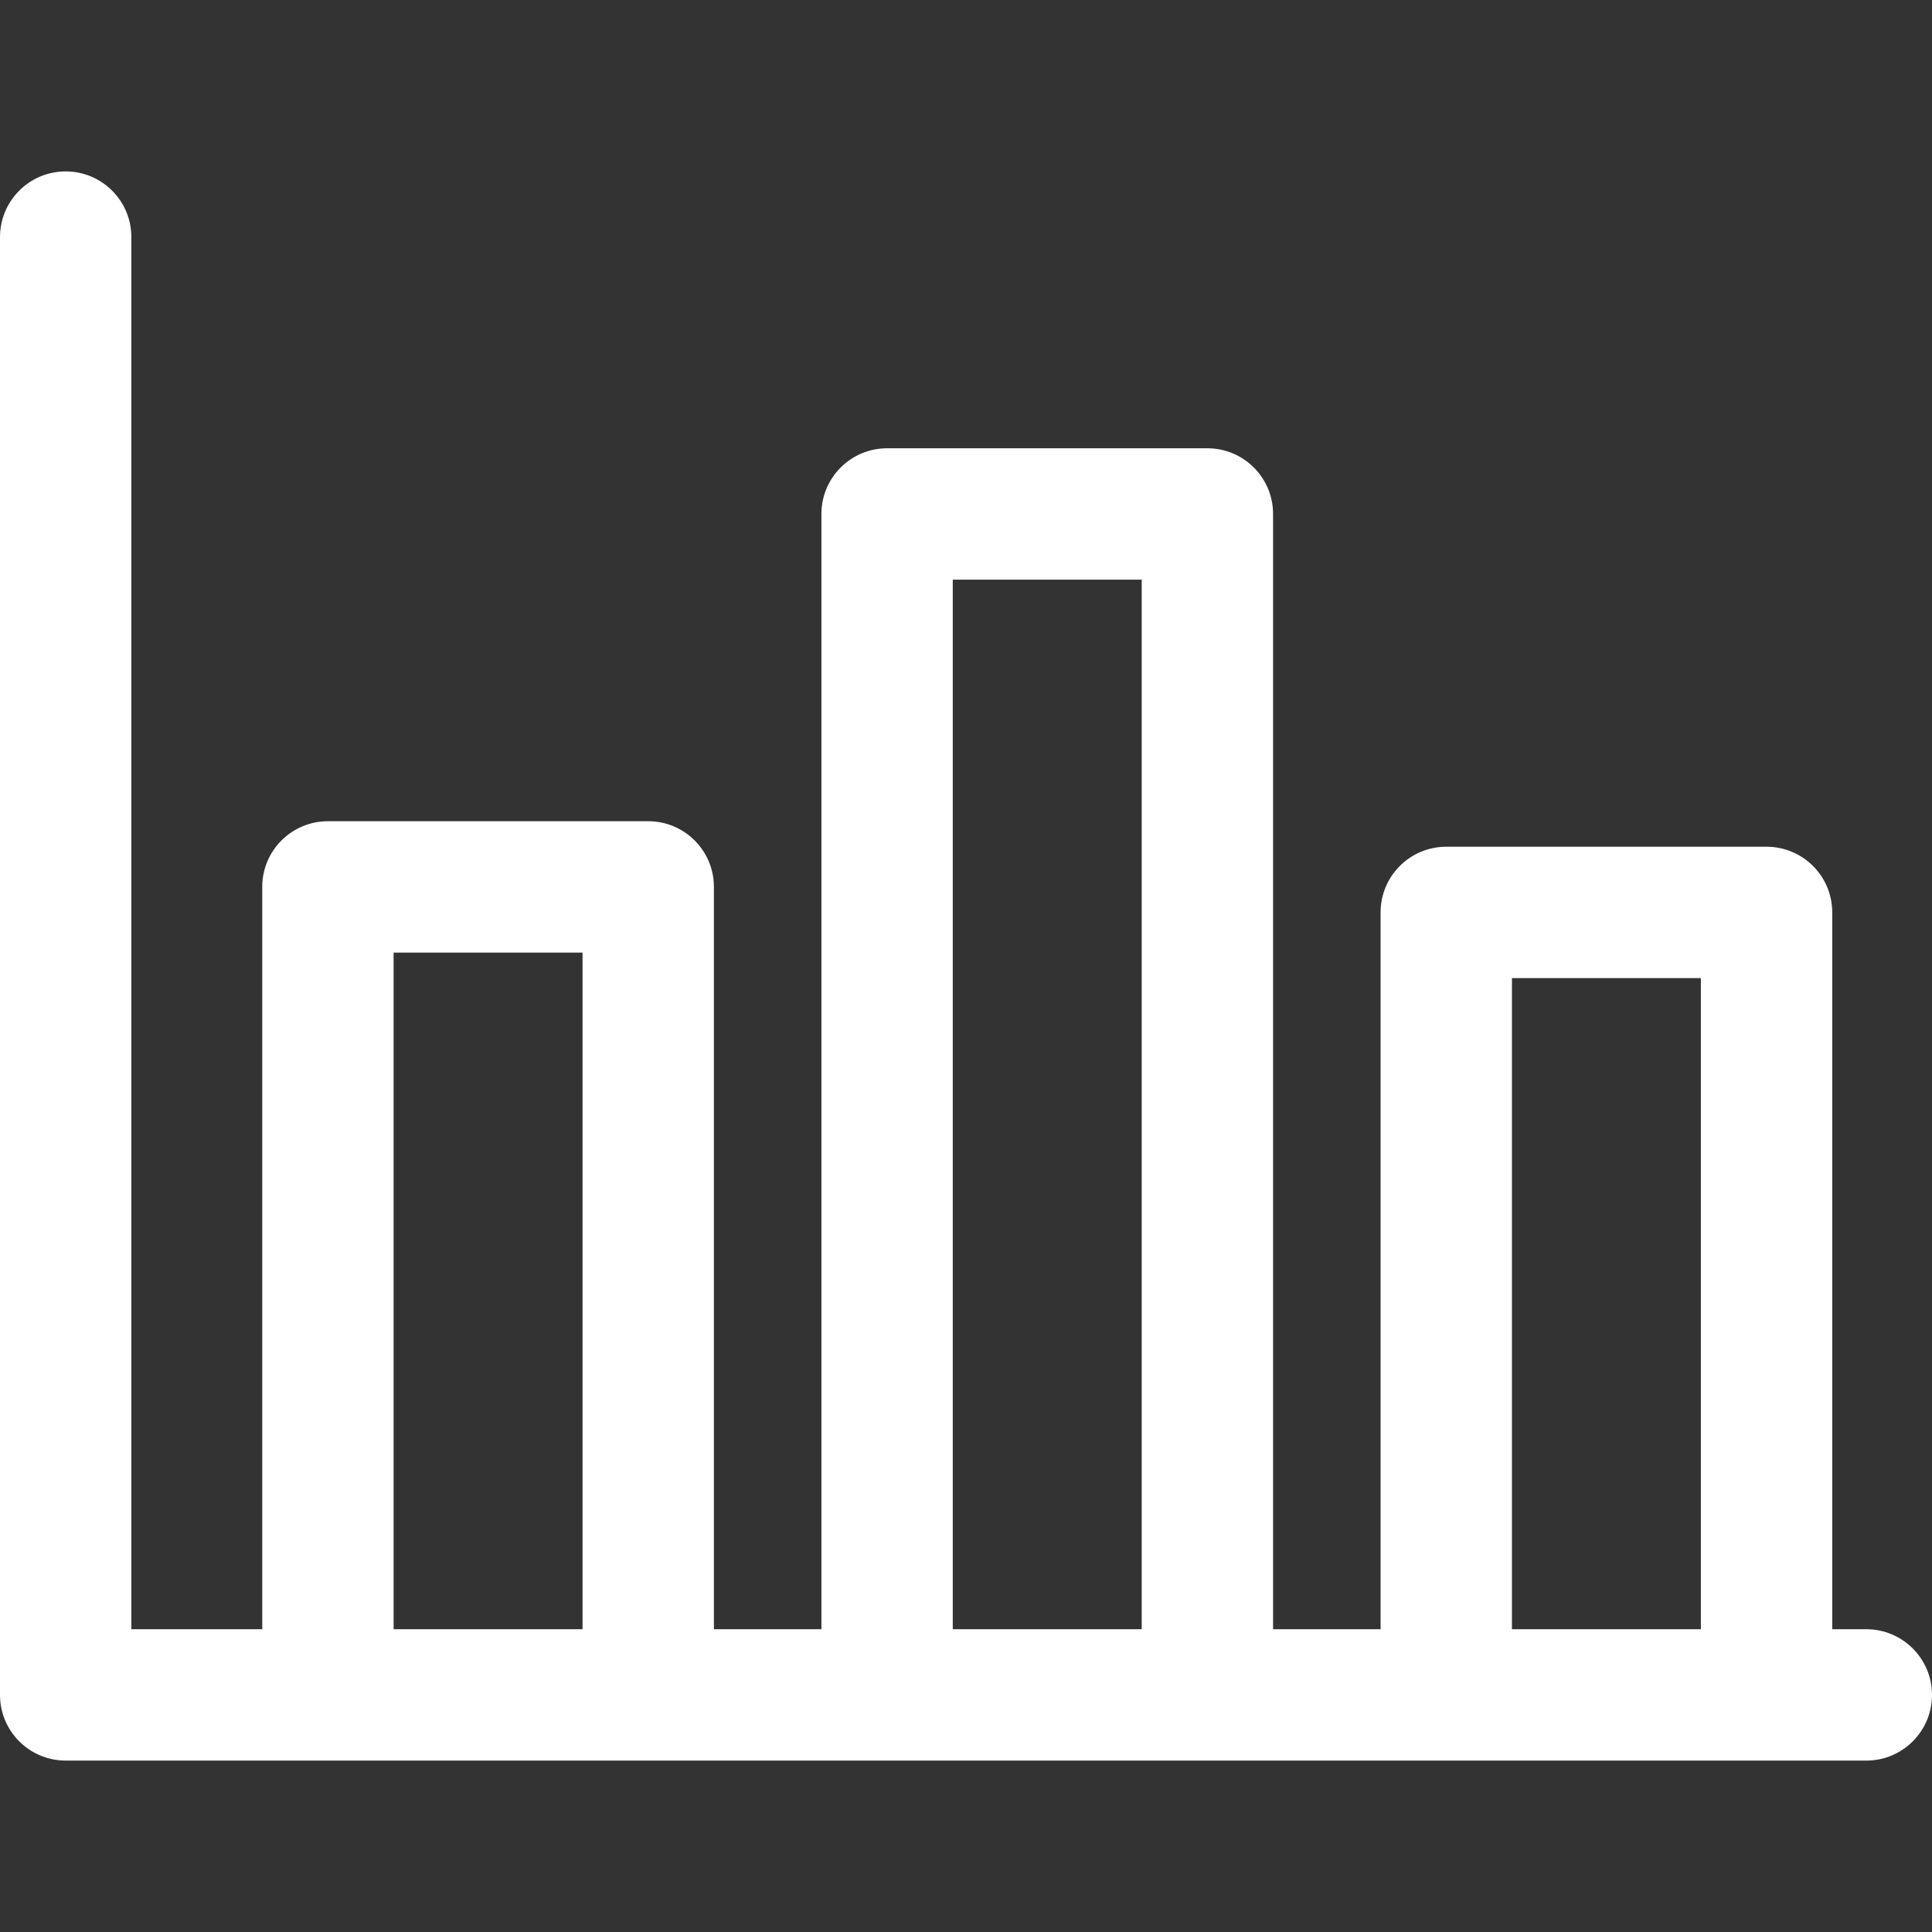 <svg version="1.1" id="Layer_1" xmlns="http://www.w3.org/2000/svg" xmlns:xlink="http://www.w3.org/1999/xlink" x="0px"
     y="0px" viewBox="0 0 512 512" style="enable-background:new 0 0 512 512;" xml:space="preserve"><rect x="0" y="0" width="512" height="512" fill="#333333" stroke="none"/><g><g>
    <path fill="white"
          d="M494.594,431.761h-9.031V241.8c0-9.613-7.793-17.406-17.406-17.406h-84.881c-9.613,0-17.406,7.793-17.406,17.406v189.961 h-28.492V136.204c0-9.613-7.793-17.406-17.406-17.406H235.09c-9.613,0-17.406,7.793-17.406,17.406V431.76h-28.491V235.038 c0-9.613-7.793-17.406-17.406-17.406H86.904c-9.613,0-17.406,7.793-17.406,17.406V431.76H34.812V62.833 c0-9.613-7.793-17.406-17.406-17.406C7.793,45.427,0,53.22,0,62.833v386.334c0,9.613,7.793,17.406,17.406,17.406h477.188 c9.613,0,17.406-7.793,17.406-17.406C512,439.554,504.207,431.761,494.594,431.761z M154.38,431.76h-50.07V252.444h50.07V431.76z M302.565,431.76h-50.07V153.61h50.07V431.76z M450.75,431.761h-50.069V259.206h50.069V431.761z"></path></g></g></svg>
